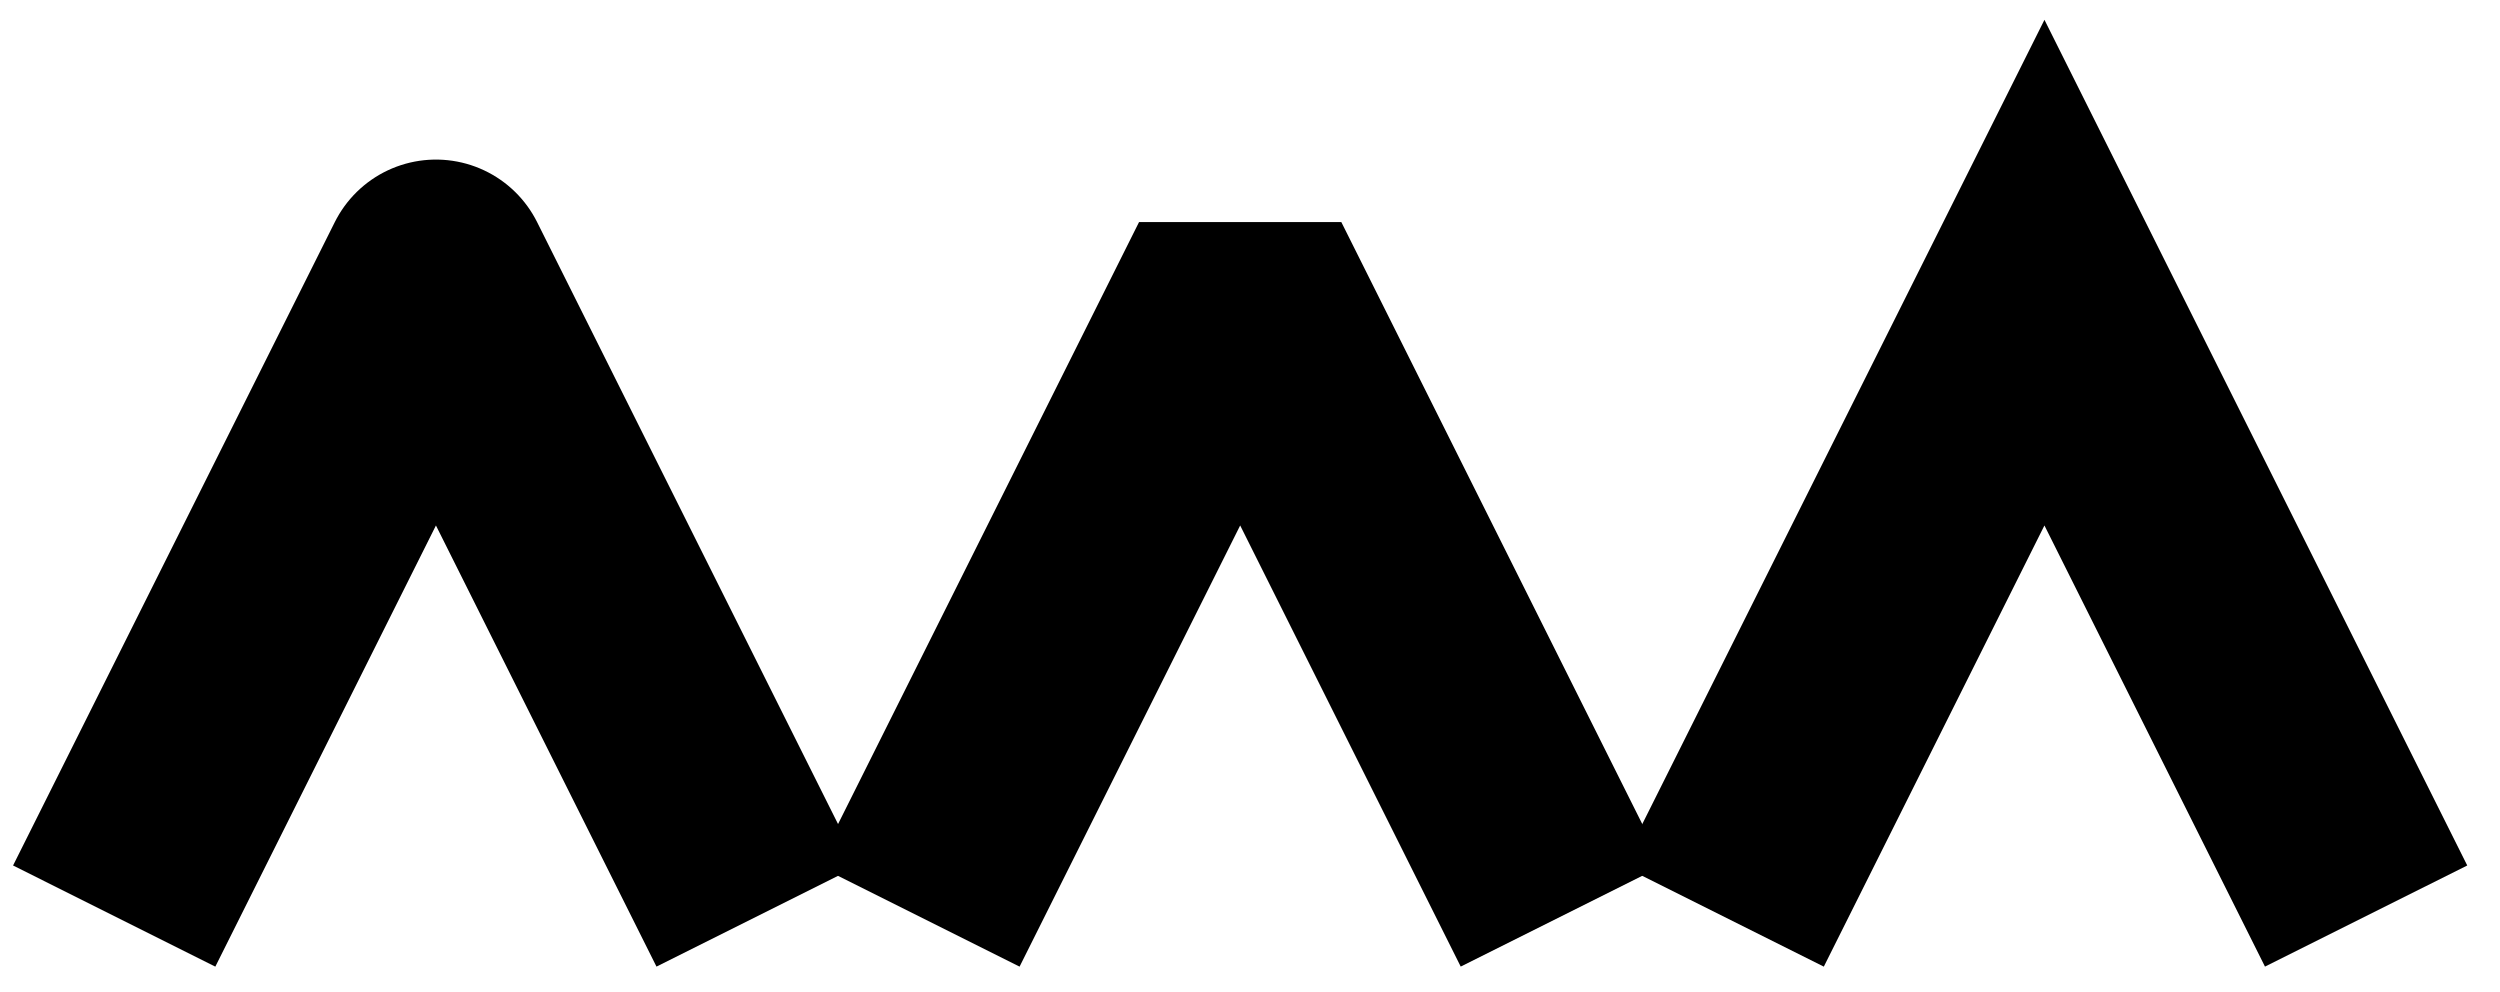 <svg xmlns="http://www.w3.org/2000/svg" width="110.145" height="43.724"><defs><clipPath id="a"><path d="M0 7h39v36.586H0Zm0 0"/></clipPath><clipPath id="b"><path d="M35 7h39v36.586H35Zm0 0"/></clipPath><clipPath id="c"><path d="M0 0h109.719v43.586H0Zm0 0"/></clipPath></defs><g clip-path="url(#a)"><path fill="none" stroke="#000" stroke-linejoin="round" stroke-miterlimit="10" stroke-width="9.963" d="m5.031 40.36 14.176-28.348 14.172 28.347"/></g><g clip-path="url(#b)"><path fill="none" stroke="#000" stroke-linejoin="bevel" stroke-miterlimit="10" stroke-width="9.963" d="M40.465 40.36 54.64 12.011l14.172 28.347"/></g><g clip-path="url(#c)"><path fill="none" stroke="#000" stroke-miterlimit="10" stroke-width="9.963" d="m75.898 40.36 14.176-28.348 14.172 28.347"/></g></svg>